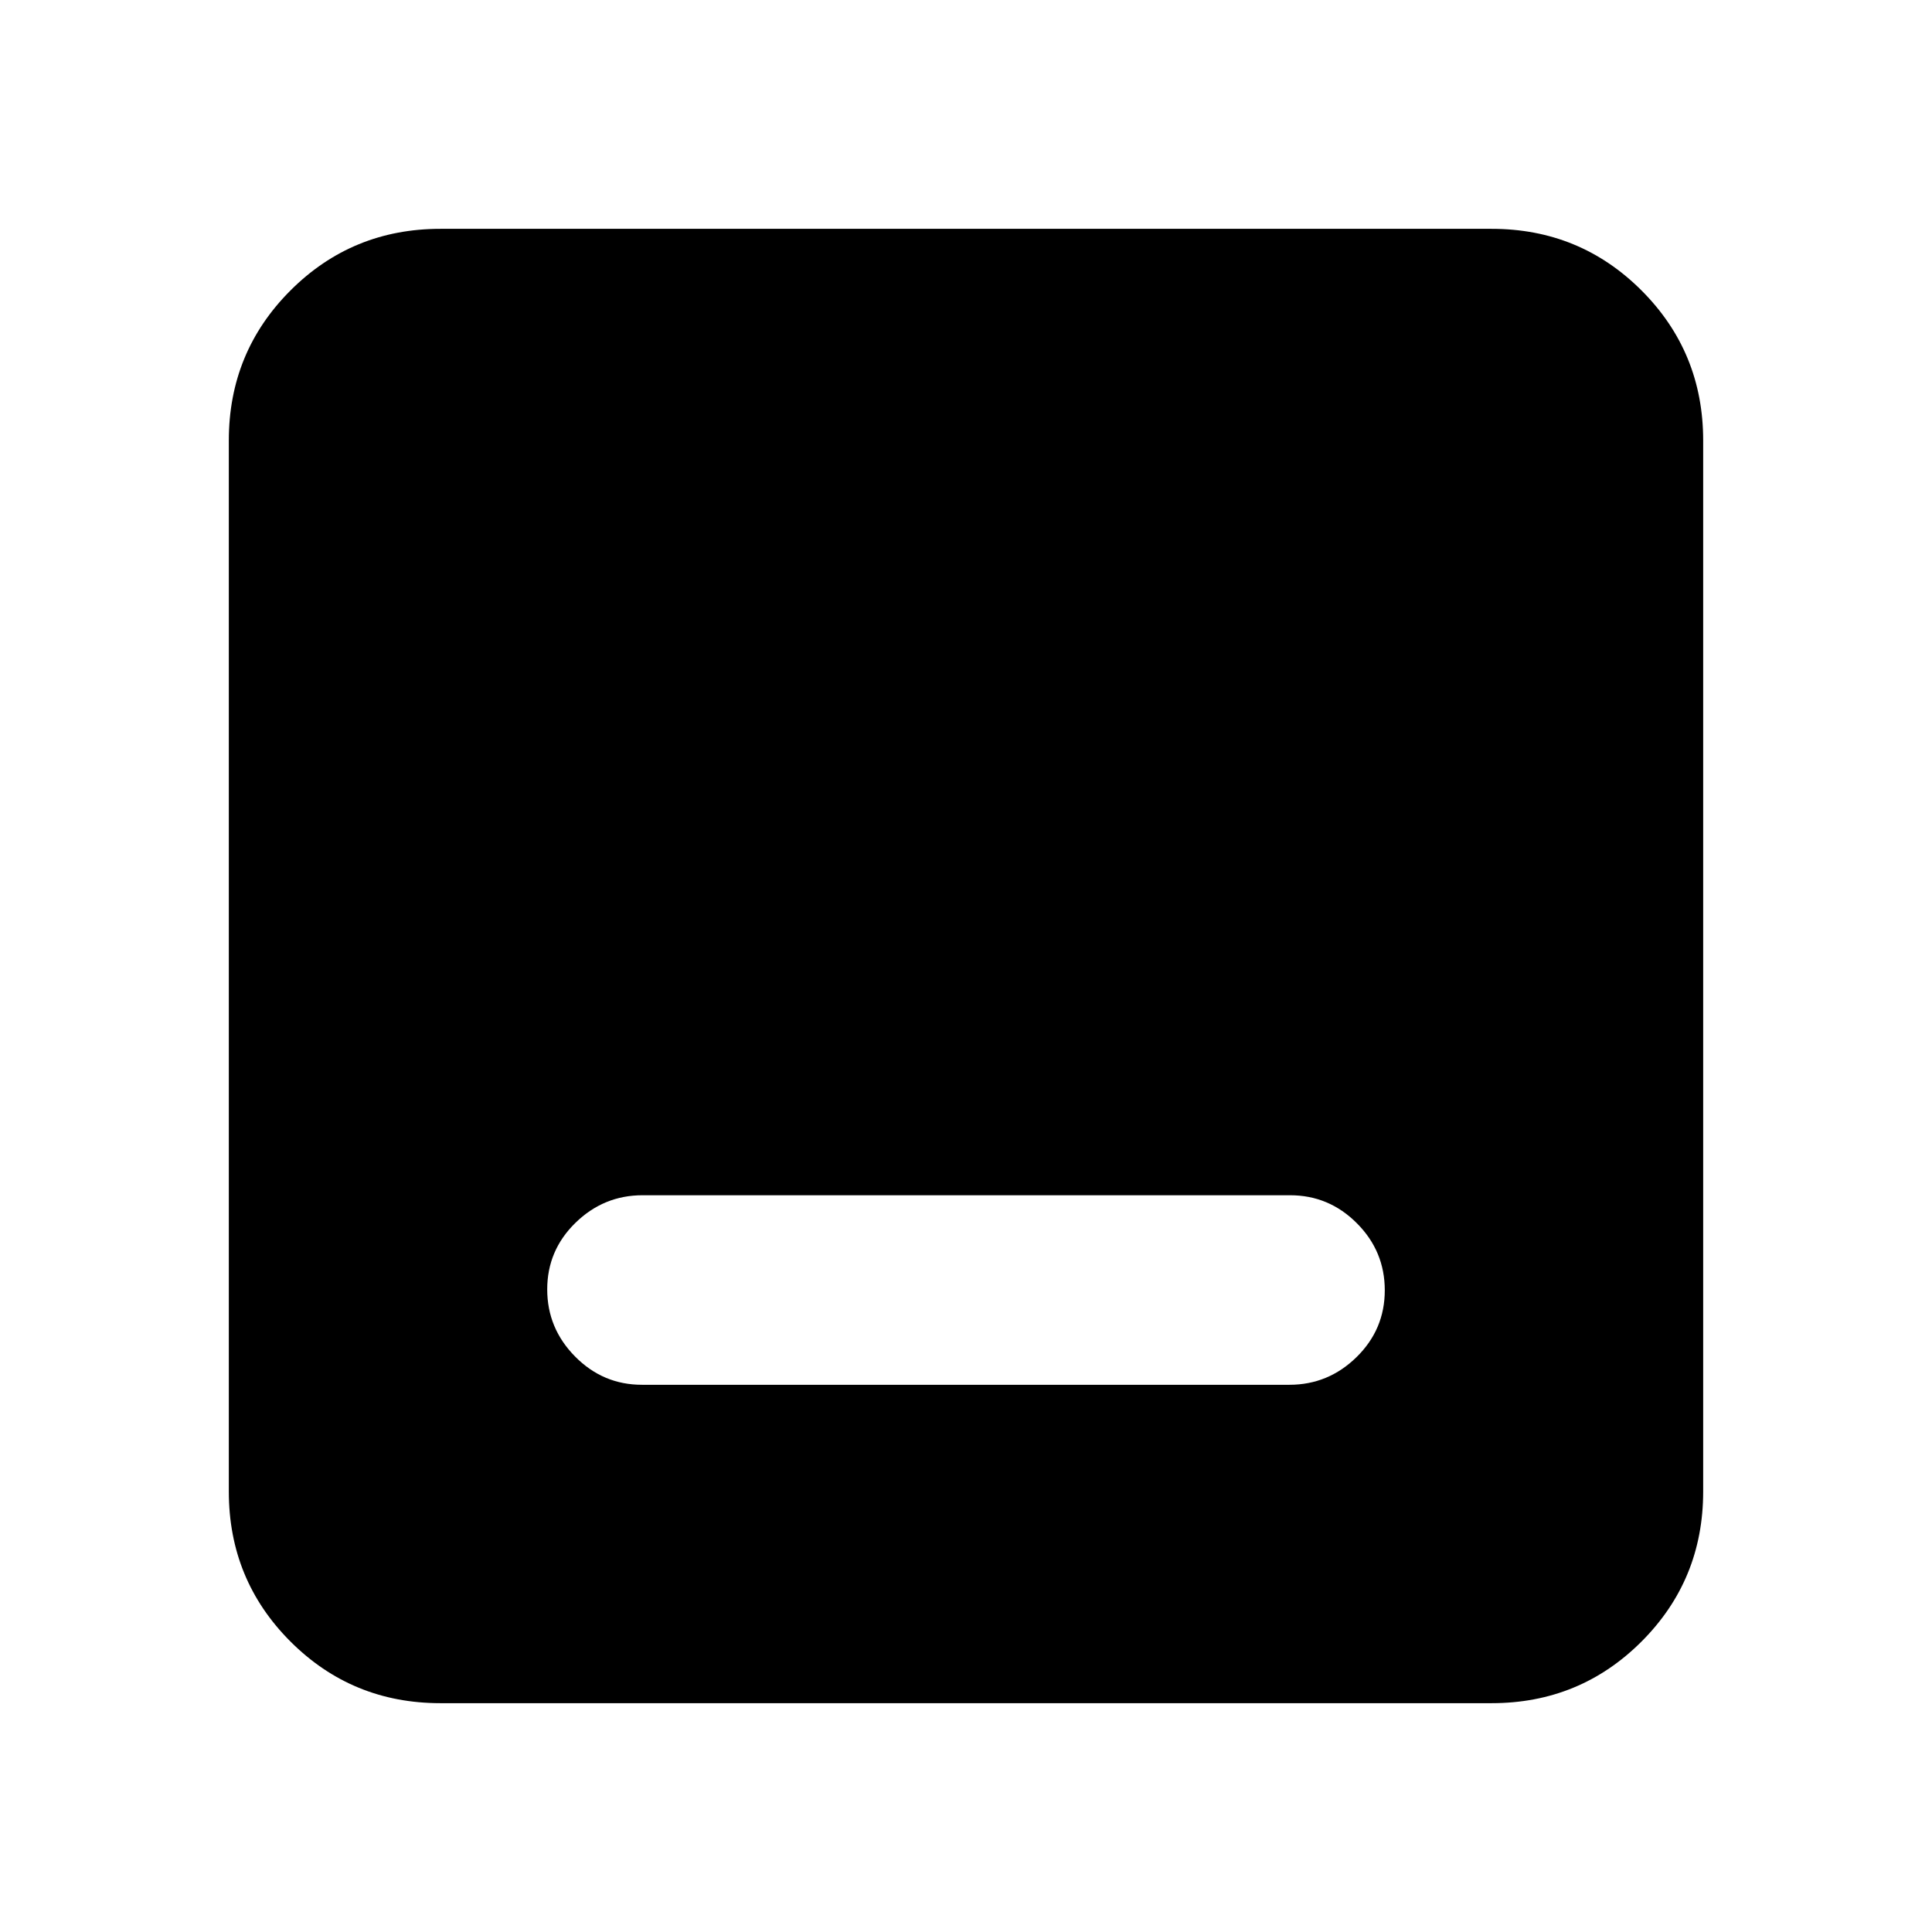 <svg xmlns="http://www.w3.org/2000/svg" height="20" viewBox="0 -960 960 960" width="20"><path d="M318.97-271.91h321.74q19.33 0 33.36-13.76 14.02-13.76 14.02-33.19 0-19.42-13.87-33.32-13.86-13.91-33.19-13.91H319.29q-19.33 0-33.36 13.71-14.02 13.71-14.02 33.07 0 19.35 13.87 33.38 13.86 14.02 33.19 14.02ZM218.87-113.7q-43.9 0-74.54-30.63-30.63-30.64-30.63-74.54v-522.26q0-43.9 30.63-74.54 30.64-30.63 74.54-30.63h522.26q43.9 0 74.54 30.63 30.63 30.64 30.63 74.54v522.26q0 43.9-30.63 74.54-30.64 30.63-74.54 30.63H218.87Z"/></svg>